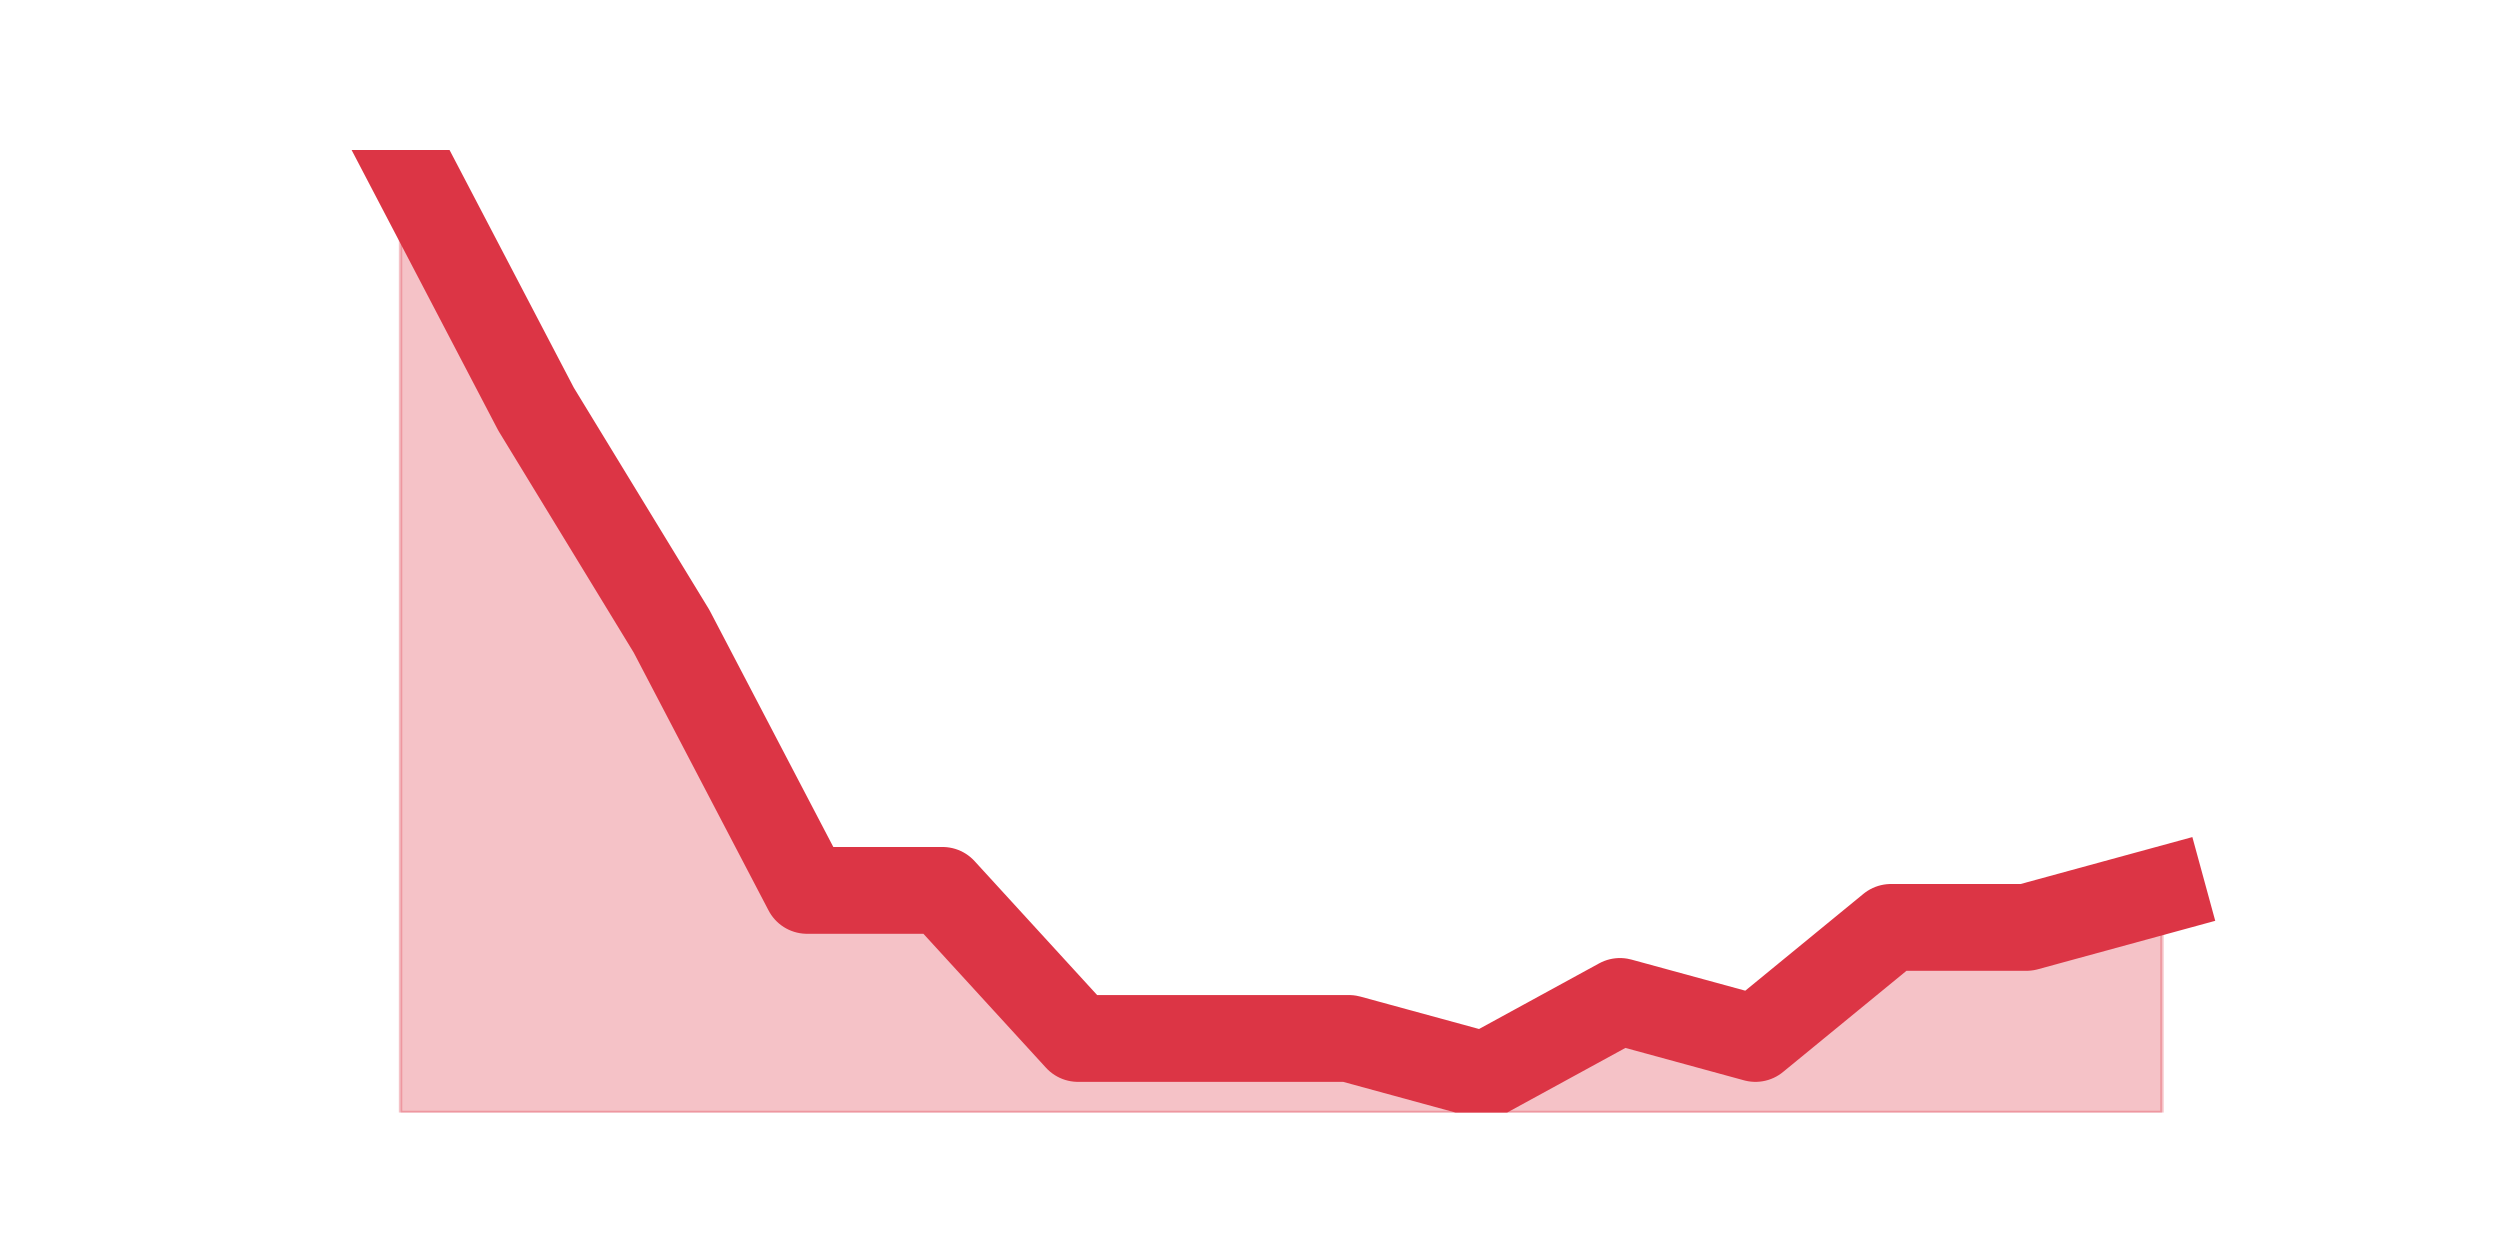 <?xml version="1.0" encoding="utf-8" standalone="no"?>
<!DOCTYPE svg PUBLIC "-//W3C//DTD SVG 1.1//EN"
  "http://www.w3.org/Graphics/SVG/1.1/DTD/svg11.dtd">
<svg height="360pt" version="1.1" viewBox="0 0 720 360" width="720pt" xmlns="http://www.w3.org/2000/svg" xmlns:xlink="http://www.w3.org/1999/xlink">
 <defs>
  <style type="text/css">*{stroke-linecap:butt;stroke-linejoin:round;}</style>
 </defs>
 <g id="figure_1">
  <g id="patch_1">
   <path d="M 0 360 
L 720 360 
L 720 0 
L 0 0 
z
" style="fill:none;"/>
  </g>
  <g id="axes_1">
   <g id="matplotlib.axis_1"/>
   <g id="matplotlib.axis_2"/>
   <g id="PolyCollection_1">
    <defs>
     <path d="M 115.364 -316.8 
L 115.364 -39.6 
L 154.385 -39.6 
L 193.406 -39.6 
L 232.427 -39.6 
L 271.448 -39.6 
L 310.469 -39.6 
L 349.49 -39.6 
L 388.51 -39.6 
L 427.531 -39.6 
L 466.552 -39.6 
L 505.573 -39.6 
L 544.594 -39.6 
L 583.615 -39.6 
L 622.636 -39.6 
L 622.636 -103.569 
L 622.636 -103.569 
L 583.615 -92.908 
L 544.594 -92.908 
L 505.573 -60.923 
L 466.552 -71.585 
L 427.531 -50.262 
L 388.51 -60.923 
L 349.49 -60.923 
L 310.469 -60.923 
L 271.448 -103.569 
L 232.427 -103.569 
L 193.406 -178.2 
L 154.385 -242.169 
L 115.364 -316.8 
z
" id="mb2ce2eecff" style="stroke:#dc3545;stroke-opacity:0.3;"/>
    </defs>
    <g clip-path="url(#pa537486e0f)">
     <use style="fill:#dc3545;fill-opacity:0.3;stroke:#dc3545;stroke-opacity:0.3;" x="0" xlink:href="#mb2ce2eecff" y="360"/>
    </g>
   </g>
   <g id="line2d_1">
    <path clip-path="url(#pa537486e0f)" d="M 115.364 43.2 
L 154.385 117.831 
L 193.406 181.8 
L 232.427 256.431 
L 271.448 256.431 
L 310.469 299.077 
L 349.49 299.077 
L 388.51 299.077 
L 427.531 309.738 
L 466.552 288.415 
L 505.573 299.077 
L 544.594 267.092 
L 583.615 267.092 
L 622.636 256.431 
" style="fill:none;stroke:#dc3545;stroke-linecap:square;stroke-width:25;"/>
   </g>
  </g>
 </g>
 <defs>
  <clipPath id="pa537486e0f">
   <rect height="277.2" width="558" x="90" y="43.2"/>
  </clipPath>
 </defs>
</svg>
